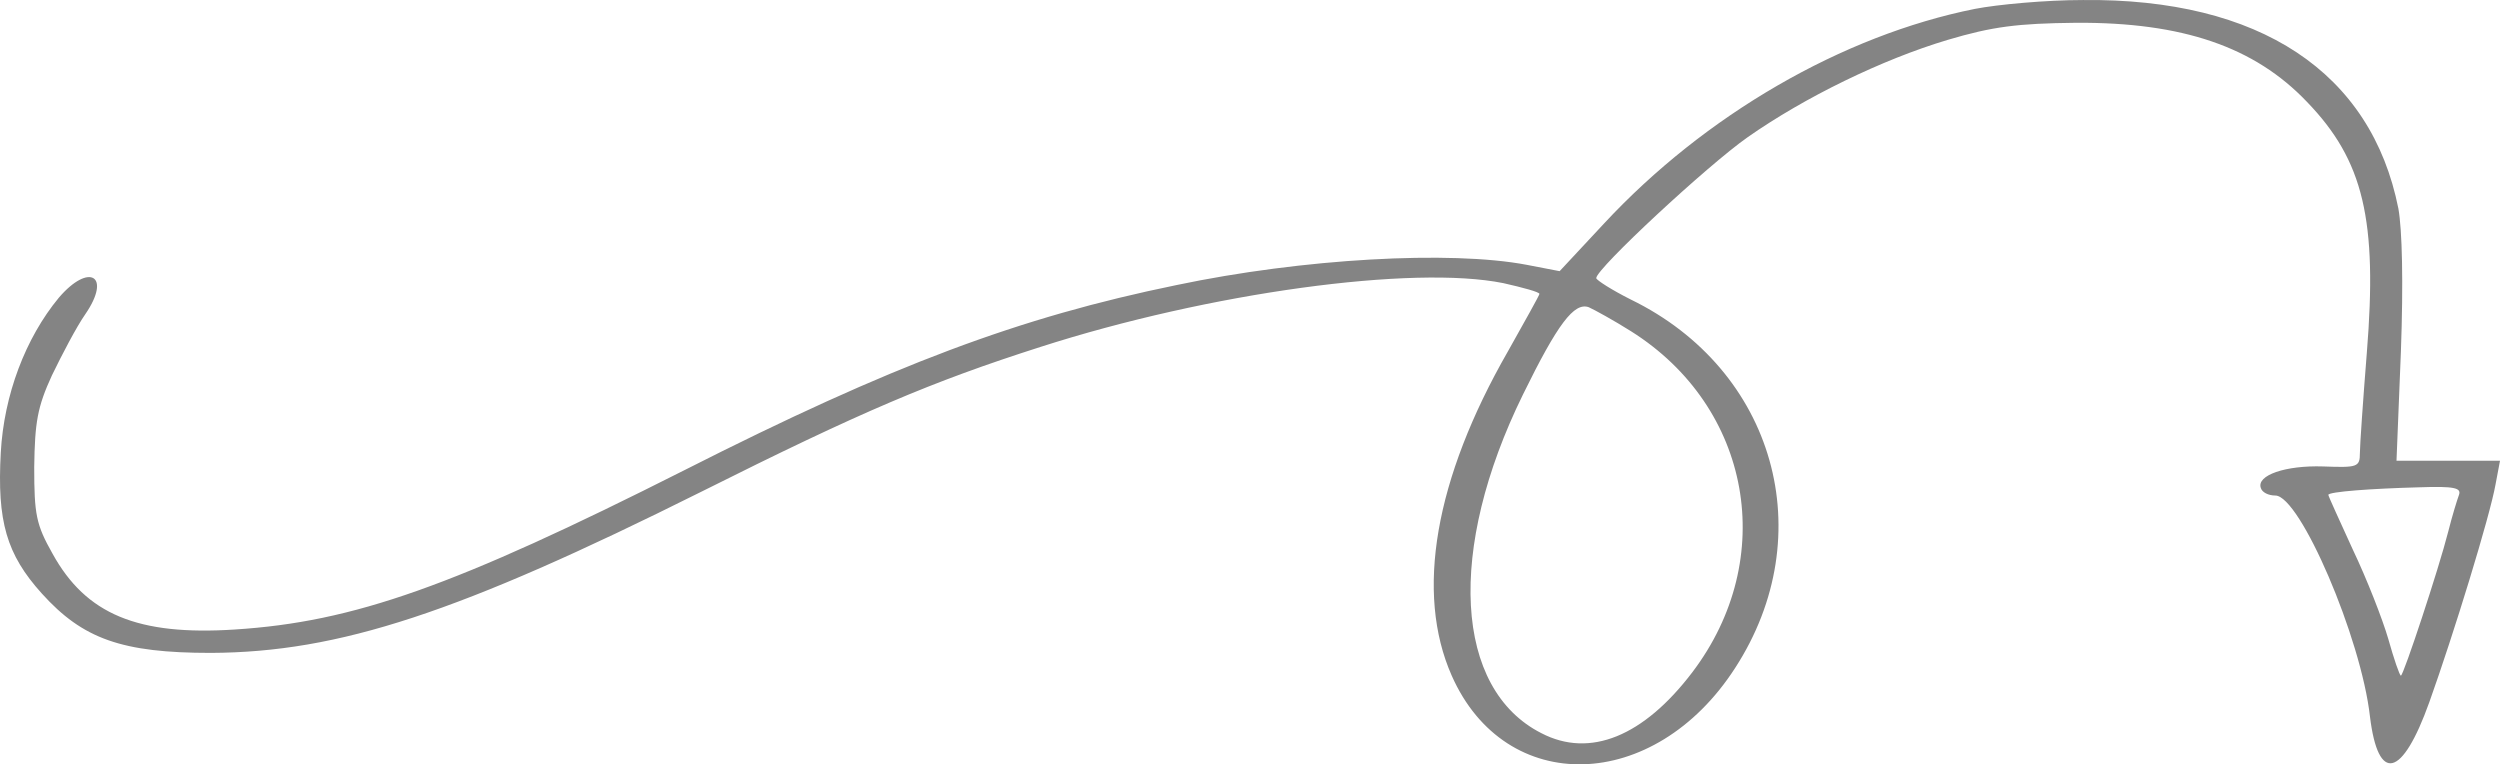 <svg width="157" height="48" viewBox="0 0 157 48" fill="none" xmlns="http://www.w3.org/2000/svg">
<path d="M124.024 0.558C115.701 2.225 107.061 7.226 100.72 14.052L97.945 17.029L95.884 16.632C91.088 15.719 81.814 16.235 73.887 17.902C64.018 19.926 56.052 22.903 42.973 29.531C28.506 36.834 22.204 39.057 14.753 39.533C8.649 39.93 5.399 38.581 3.299 34.77C2.268 32.945 2.149 32.31 2.149 29.333C2.189 26.515 2.348 25.562 3.259 23.578C3.893 22.268 4.805 20.522 5.36 19.728C7.024 17.307 5.598 16.473 3.695 18.696C1.595 21.236 0.247 24.808 0.049 28.42C-0.189 32.746 0.406 34.81 2.625 37.271C5.201 40.128 7.659 41.002 13.247 41.002C21.293 40.962 28.784 38.501 44.043 30.881C54.11 25.84 58.509 23.975 65.326 21.792C75.948 18.378 88.75 16.632 94.418 17.783C95.646 18.061 96.677 18.339 96.677 18.458C96.677 18.537 95.765 20.165 94.695 22.07C90.098 30.087 88.869 37.231 91.168 42.43C94.537 50.051 103.89 49.813 108.963 41.954C114.393 33.58 111.46 23.221 102.424 18.815C101.235 18.22 100.244 17.585 100.244 17.466C100.244 16.87 107.259 10.361 109.756 8.615C113.323 6.114 118.198 3.733 122.32 2.503C125.134 1.669 126.68 1.471 130.366 1.431C137.064 1.391 141.582 2.939 144.872 6.392C148.439 10.083 149.311 13.814 148.637 22.149C148.399 25.126 148.201 27.983 148.201 28.46C148.201 29.333 148.043 29.373 145.902 29.293C143.524 29.214 141.701 29.849 141.979 30.643C142.058 30.921 142.454 31.119 142.89 31.119C144.436 31.119 148.281 40.049 148.835 45.01C149.351 49.217 150.857 48.86 152.561 44.097C154.067 39.89 156.366 32.429 156.723 30.404L157 28.936H153.75H150.5L150.777 22.07C150.936 17.704 150.857 14.449 150.619 13.1C148.915 4.527 141.899 -0.117 130.802 0.002C128.503 0.002 125.451 0.28 124.024 0.558ZM102.424 20.8C109.994 25.562 111.698 35.088 106.268 42.232C103.216 46.241 99.848 47.63 96.796 46.042C91.326 43.264 90.851 34.532 95.646 24.769C97.826 20.323 98.857 18.974 99.768 19.291C100.125 19.45 101.354 20.125 102.424 20.8ZM154.424 31.079C154.305 31.397 153.988 32.429 153.75 33.381C153.156 35.723 150.936 42.43 150.777 42.43C150.698 42.43 150.341 41.398 149.985 40.128C149.628 38.898 148.637 36.358 147.765 34.532C146.933 32.706 146.22 31.159 146.22 31.079C146.22 30.881 148.915 30.682 151.927 30.603C154.146 30.524 154.582 30.643 154.424 31.079Z" fill="#848484"/>
</svg>
